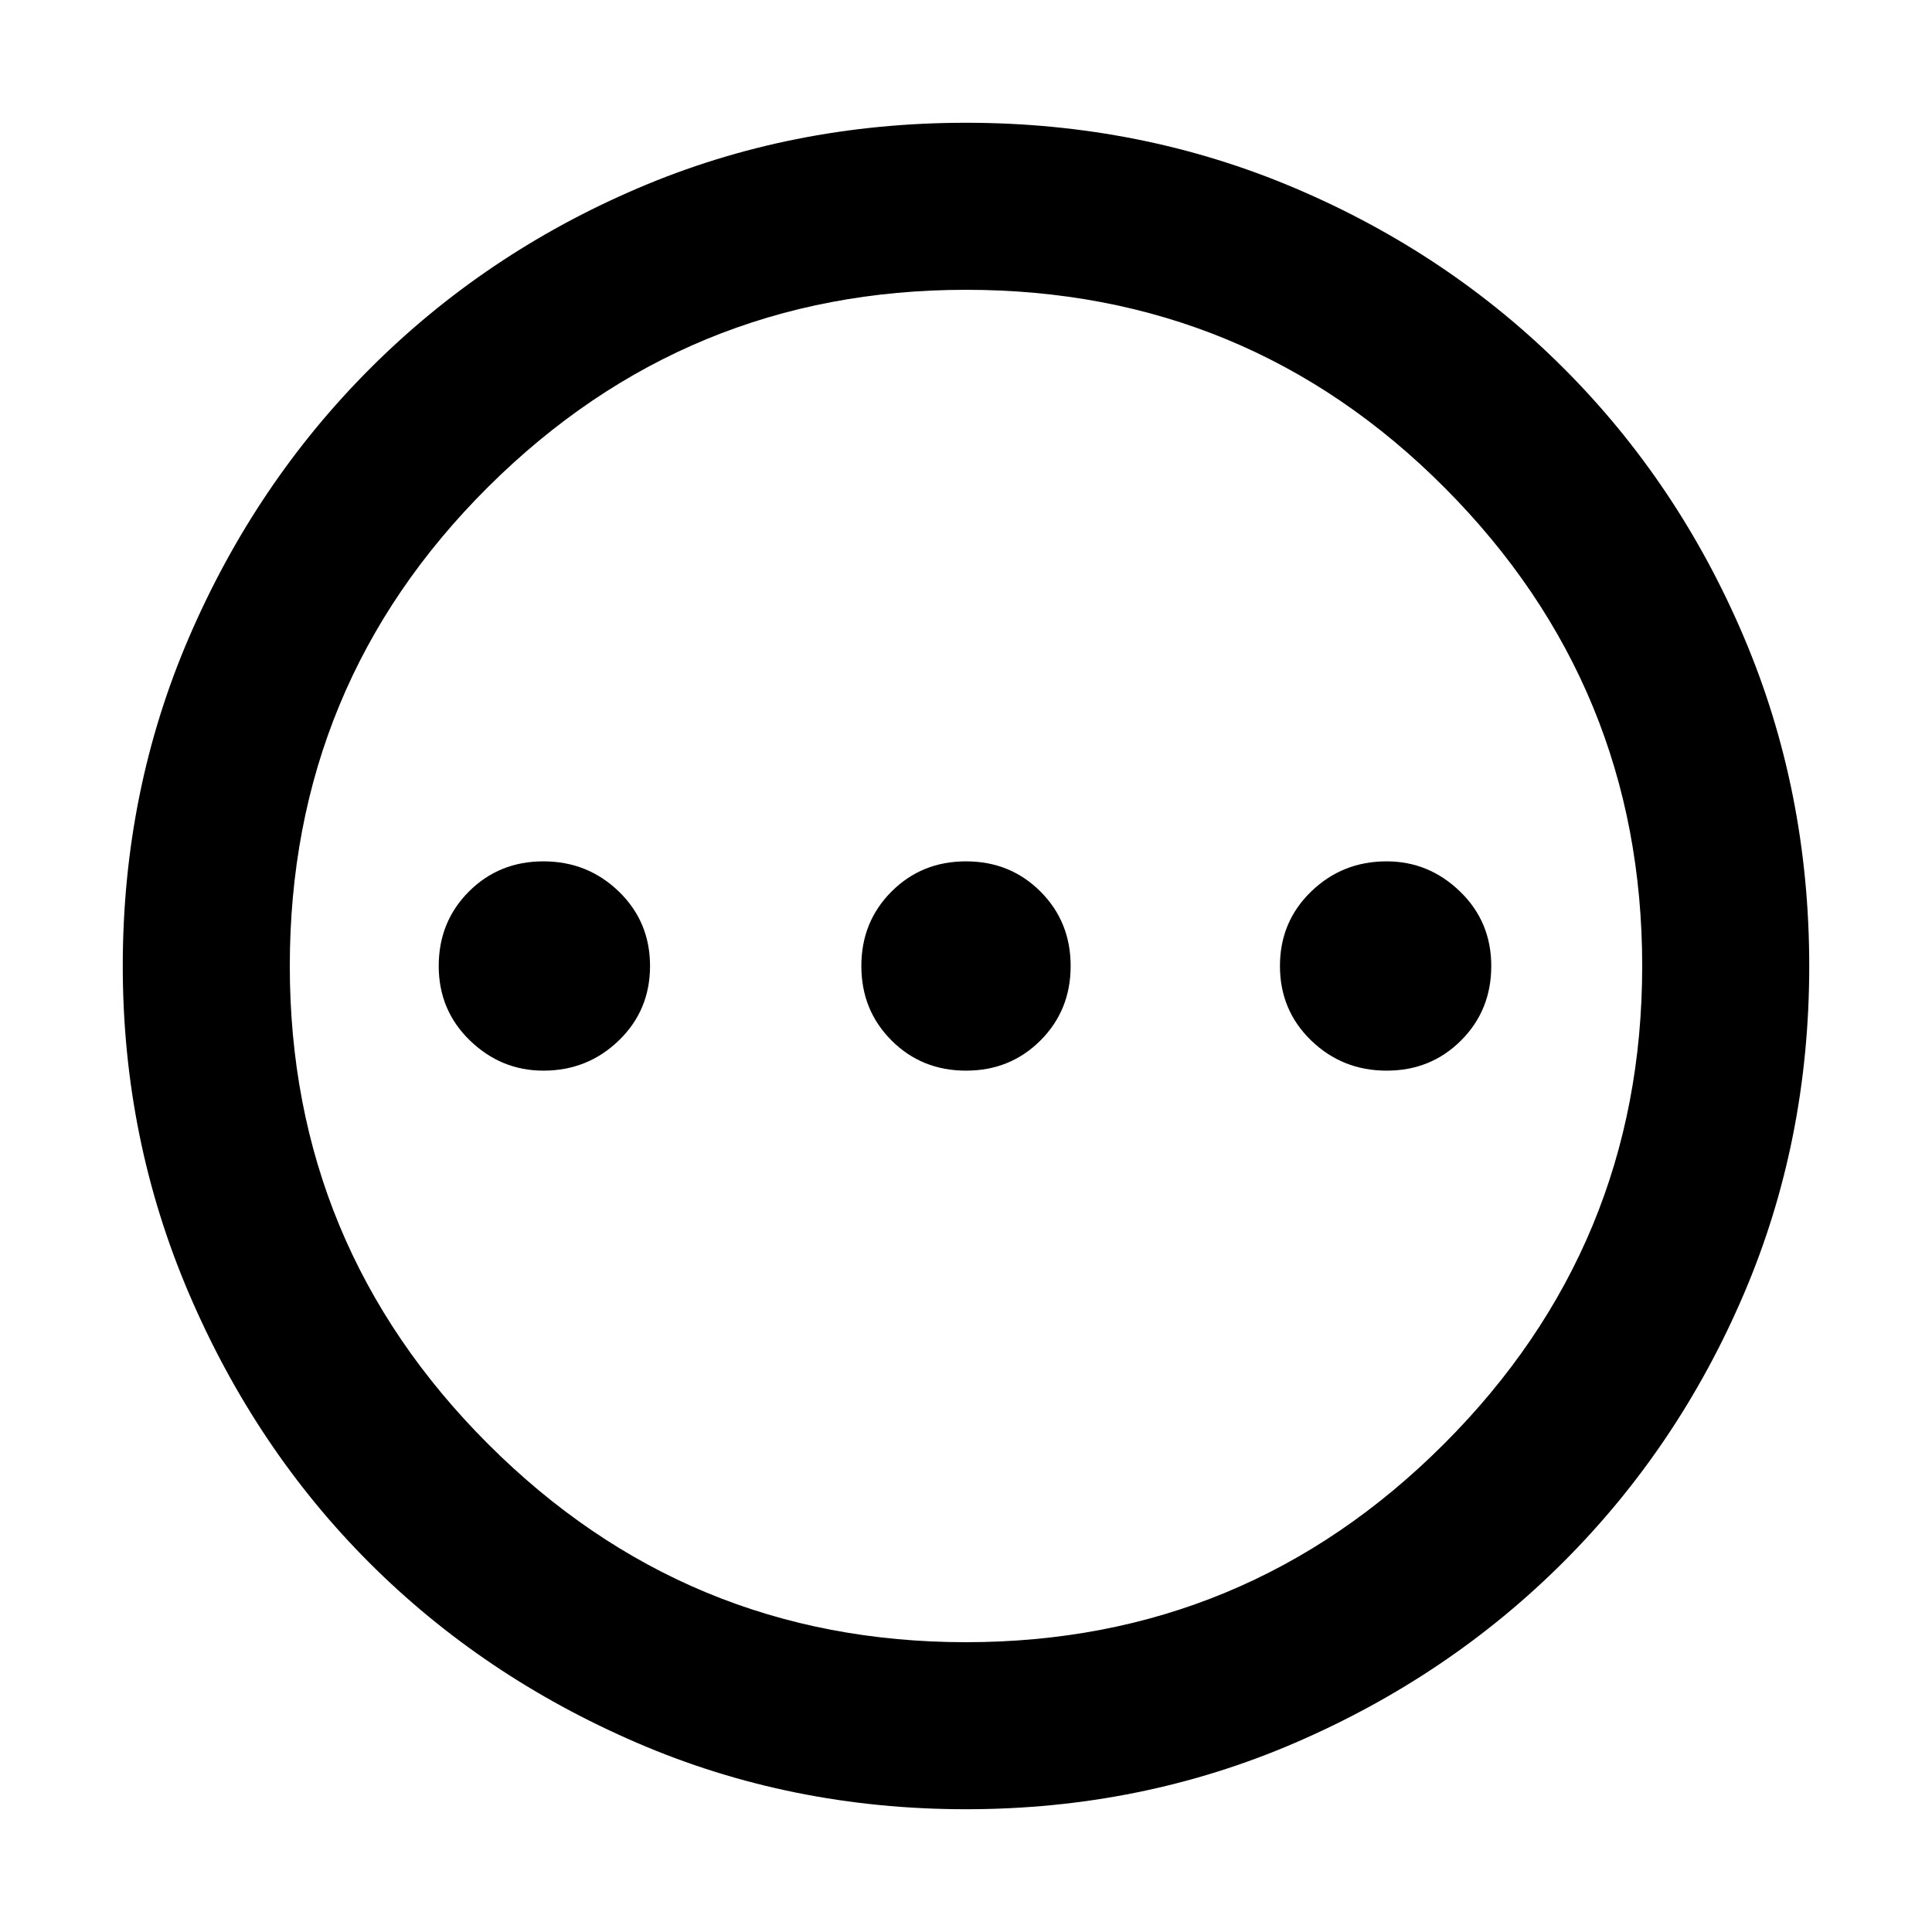 <svg xmlns="http://www.w3.org/2000/svg" height="48" width="48"><path d="M13.5 26.6q1.1 0 1.875-.75.775-.75.775-1.85t-.775-1.85q-.775-.75-1.875-.75t-1.85.75q-.75.75-.75 1.85t.775 1.85q.775.75 1.825.75Zm10.5 0q1.1 0 1.85-.75T26.6 24q0-1.1-.75-1.85T24 21.4q-1.1 0-1.85.75T21.4 24q0 1.1.75 1.85t1.85.75Zm10.45 0q1.1 0 1.85-.75t.75-1.85q0-1.1-.775-1.85t-1.825-.75q-1.1 0-1.875.75-.775.75-.775 1.85t.775 1.85q.775.75 1.875.75ZM24 44.95q-4.35 0-8.175-1.65-3.825-1.65-6.65-4.475Q6.35 36 4.7 32.15 3.05 28.3 3.05 24q0-4.35 1.65-8.175Q6.35 12 9.2 9.15q2.85-2.85 6.65-4.475Q19.65 3.05 24 3.05q4.35 0 8.175 1.625Q36 6.3 38.85 9.15q2.85 2.85 4.475 6.675Q44.95 19.65 44.95 24q0 4.35-1.625 8.15-1.625 3.8-4.475 6.65-2.85 2.85-6.675 4.5Q28.35 44.95 24 44.95Zm0-4.15q6.95 0 11.875-4.925T40.8 24q0-6.95-4.9-11.875T24 7.2q-6.95 0-11.875 4.9T7.2 24q0 6.95 4.925 11.875T24 40.8ZM24 24Z"/></svg>